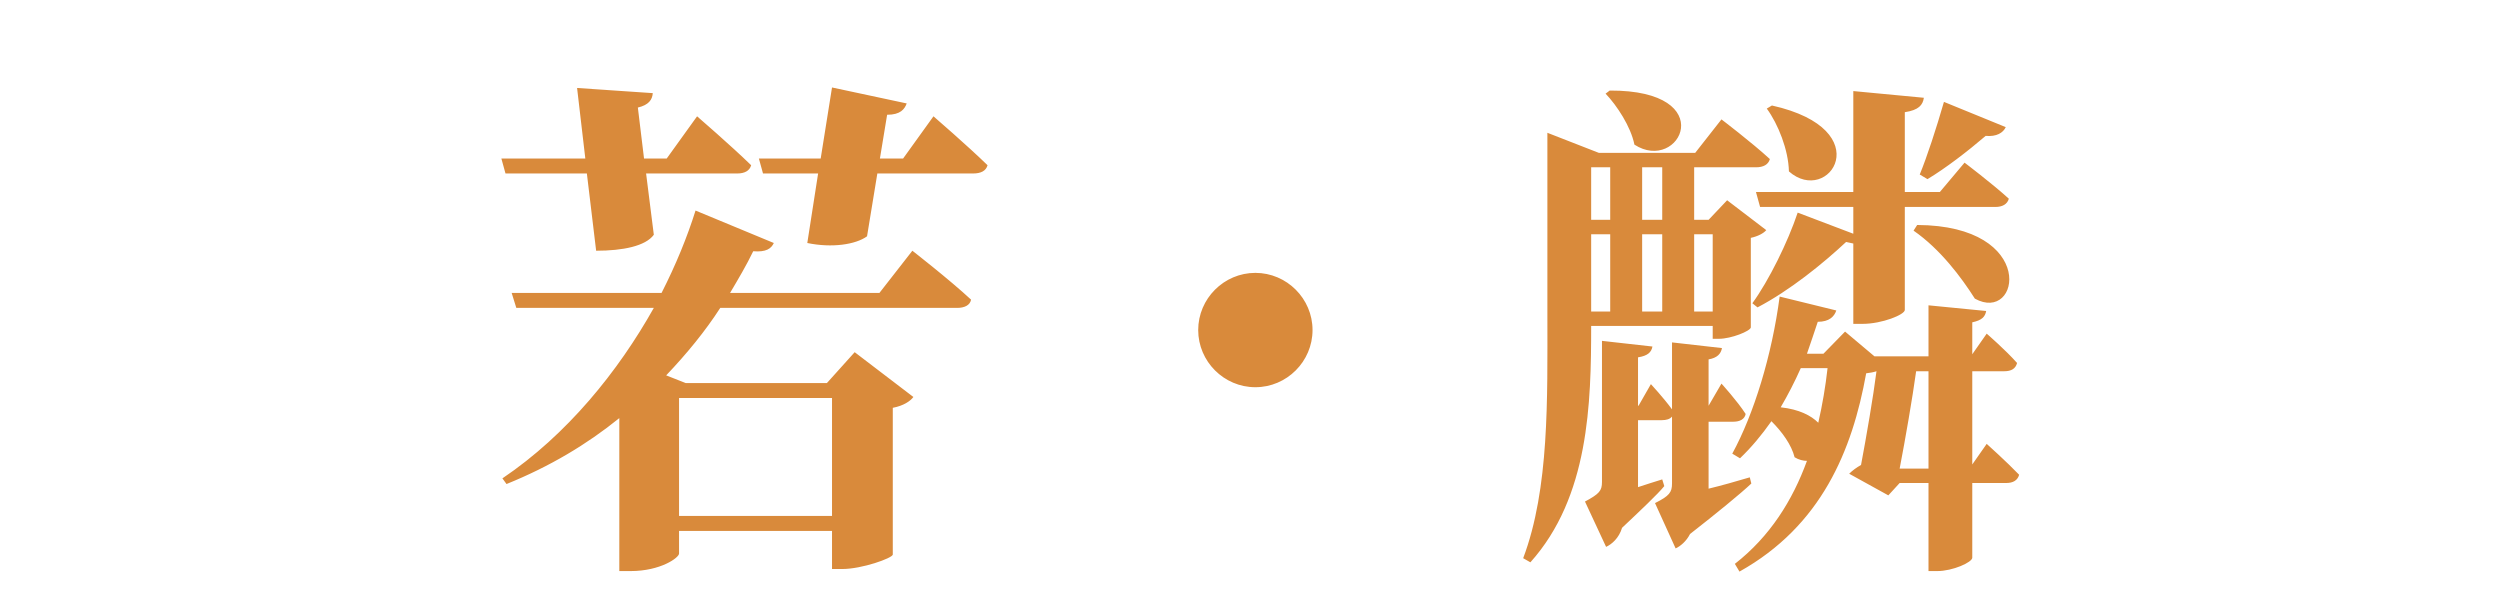 <svg width="233" height="57" viewBox="0 0 233 57" fill="none" xmlns="http://www.w3.org/2000/svg">
<path d="M47.112 16.168H54.696L55.56 23.368C58.056 23.368 60.168 22.936 60.936 21.88L60.216 16.168H68.712C69.384 16.168 69.864 15.928 70.008 15.4C68.136 13.576 64.968 10.84 64.968 10.84L62.136 14.776H60.024L59.448 10.024C60.456 9.784 60.792 9.304 60.84 8.68L53.784 8.2L54.552 14.776H46.728L47.112 16.168ZM77.544 37.096V48.088H63.288V37.096H77.544ZM81.96 27.304H68.04C68.808 26.008 69.576 24.712 70.2 23.416C71.4 23.512 71.88 23.176 72.12 22.648L64.824 19.624C64.056 22.072 63 24.664 61.656 27.304H47.688L48.12 28.696H60.936C57.624 34.6 52.872 40.504 46.824 44.584L47.208 45.112C51.24 43.48 54.696 41.416 57.72 38.968V53.224H58.776C61.56 53.224 63.288 51.976 63.288 51.592V49.48H77.544V53.032H78.504C80.328 53.032 83.16 52.024 83.208 51.688V38.008C84.216 37.816 84.84 37.384 85.128 37L79.656 32.824L77.064 35.704H63.912L62.088 34.984C64.008 32.968 65.736 30.856 67.128 28.696H89.208C89.88 28.696 90.408 28.456 90.504 27.928C88.488 26.056 85.032 23.368 85.032 23.368L81.96 27.304ZM84.168 14.776H82.008L82.68 10.696C83.928 10.696 84.312 10.168 84.504 9.64L77.544 8.152L76.488 14.776H70.728L71.112 16.168H76.248L75.24 22.648C77.544 23.128 79.752 22.792 80.808 22.024L81.768 16.168H90.696C91.416 16.168 91.896 15.928 92.04 15.4C90.168 13.576 87 10.84 87 10.84L84.168 14.776ZM122.328 30.76C122.328 27.832 119.928 25.432 117 25.432C114.072 25.432 111.672 27.832 111.672 30.76C111.672 33.688 114.072 36.088 117 36.088C119.928 36.088 122.328 33.688 122.328 30.76ZM179.64 16.696C181.32 15.688 183.384 14.104 185.064 12.664C186.072 12.76 186.696 12.376 186.936 11.848L181.176 9.496C180.456 11.992 179.592 14.632 178.92 16.264L179.64 16.696ZM163.656 17.896L164.04 19.288H172.728V21.784L167.544 19.816C166.632 22.552 164.856 26.152 163.32 28.264L163.8 28.648C166.824 27.064 169.896 24.568 172.056 22.552C172.296 22.6 172.536 22.648 172.728 22.696V30.184H173.592C175.416 30.184 177.528 29.32 177.528 28.888V19.288H185.976C186.6 19.288 187.08 19.048 187.224 18.52C185.64 17.08 183.096 15.16 183.096 15.16L180.792 17.896H177.528V10.456C178.824 10.264 179.208 9.784 179.304 9.112L172.728 8.488V17.896H163.656ZM178.344 21.496C180.84 23.224 182.808 25.864 184.056 27.832C188.28 30.184 189.96 21.016 178.68 20.968L178.344 21.496ZM164.664 10.12C165.72 11.56 166.68 13.96 166.728 15.976C170.424 19.24 175.224 12.088 165.144 9.832L164.664 10.12ZM149.64 8.728C150.696 9.832 151.992 11.8 152.328 13.48C156.552 16.216 160.44 8.392 150.024 8.44L149.64 8.728ZM150.072 15.592V20.488H148.296V15.592H150.072ZM154.92 20.488H153.048V15.592H154.92V20.488ZM159.624 21.832V29.032H157.896V21.832H159.624ZM153.048 21.832H154.92V29.032H153.048V21.832ZM148.296 21.832H150.072V29.032H148.296V21.832ZM159.624 30.376V31.576H160.2C161.352 31.576 163.128 30.856 163.176 30.52V22.168C163.848 22.024 164.376 21.736 164.616 21.448L160.968 18.664L159.24 20.488H157.896V15.592H163.656C164.328 15.592 164.808 15.352 164.952 14.824C163.224 13.24 160.44 11.128 160.44 11.128L157.992 14.248H149.016L144.216 12.376V29.416C144.216 37.144 144.408 45.544 141.96 52.024L142.632 52.408C148.104 46.312 148.296 37.576 148.296 30.376H159.624ZM163.08 44.488C161.784 44.872 160.44 45.256 159.24 45.544V39.304H161.544C162.168 39.304 162.6 39.064 162.696 38.584C161.928 37.384 160.44 35.752 160.44 35.752L159.24 37.816V33.496C160.056 33.352 160.392 32.968 160.488 32.44L155.832 31.912V38.152C155.064 37.096 153.864 35.8 153.864 35.8L152.712 37.816H152.664V33.304C153.576 33.16 153.912 32.824 154.008 32.296L149.304 31.768V44.92C149.304 45.736 149.064 46.024 147.72 46.744L149.688 50.968C150.216 50.728 150.888 50.152 151.176 49.192C152.856 47.608 154.536 46.024 155.112 45.304L154.92 44.68C154.152 44.92 153.384 45.16 152.664 45.4V39.16H154.872C155.304 39.16 155.64 39.064 155.832 38.824V45.064C155.832 45.88 155.592 46.216 154.248 46.888L156.168 51.112C156.6 50.92 157.176 50.44 157.512 49.768C159.912 47.896 162.264 45.976 163.224 45.064L163.08 44.488ZM177.048 43.672C177.576 40.936 178.248 37.048 178.584 34.6H179.736V43.672H177.048ZM170.328 34.312C170.136 36.04 169.848 37.72 169.464 39.4C168.792 38.728 167.688 38.152 165.96 37.96C166.632 36.808 167.256 35.608 167.832 34.312H170.328ZM183.816 43.288V34.6H186.792C187.464 34.6 187.848 34.36 187.992 33.832C186.936 32.632 185.16 31.096 185.16 31.096L183.816 33.016V30.04C184.728 29.848 185.016 29.512 185.112 28.984L179.736 28.456V33.208H174.696L171.96 30.904L169.944 32.968H168.408C168.744 32.008 169.08 31 169.416 29.992C170.472 29.992 170.952 29.512 171.144 28.936L165.864 27.64C165.144 33.112 163.464 38.584 161.448 42.28L162.168 42.712C163.224 41.704 164.184 40.552 165.096 39.256C166.104 40.264 166.968 41.464 167.256 42.616C167.64 42.856 168.072 42.952 168.408 42.952C167.064 46.648 164.952 50.008 161.688 52.552L162.12 53.272C169.752 49 172.632 41.992 173.928 34.792C174.312 34.744 174.6 34.696 174.888 34.6C174.6 36.904 173.928 40.792 173.448 43.336C173.016 43.576 172.632 43.864 172.344 44.152L175.992 46.168L177.048 45.016H179.736V53.224H180.552C181.992 53.224 183.816 52.408 183.816 51.976V45.016H186.984C187.608 45.016 188.04 44.776 188.184 44.248C187.032 43.048 185.16 41.368 185.16 41.368L183.816 43.288Z" fill="#D98A3B"/>
</svg>

